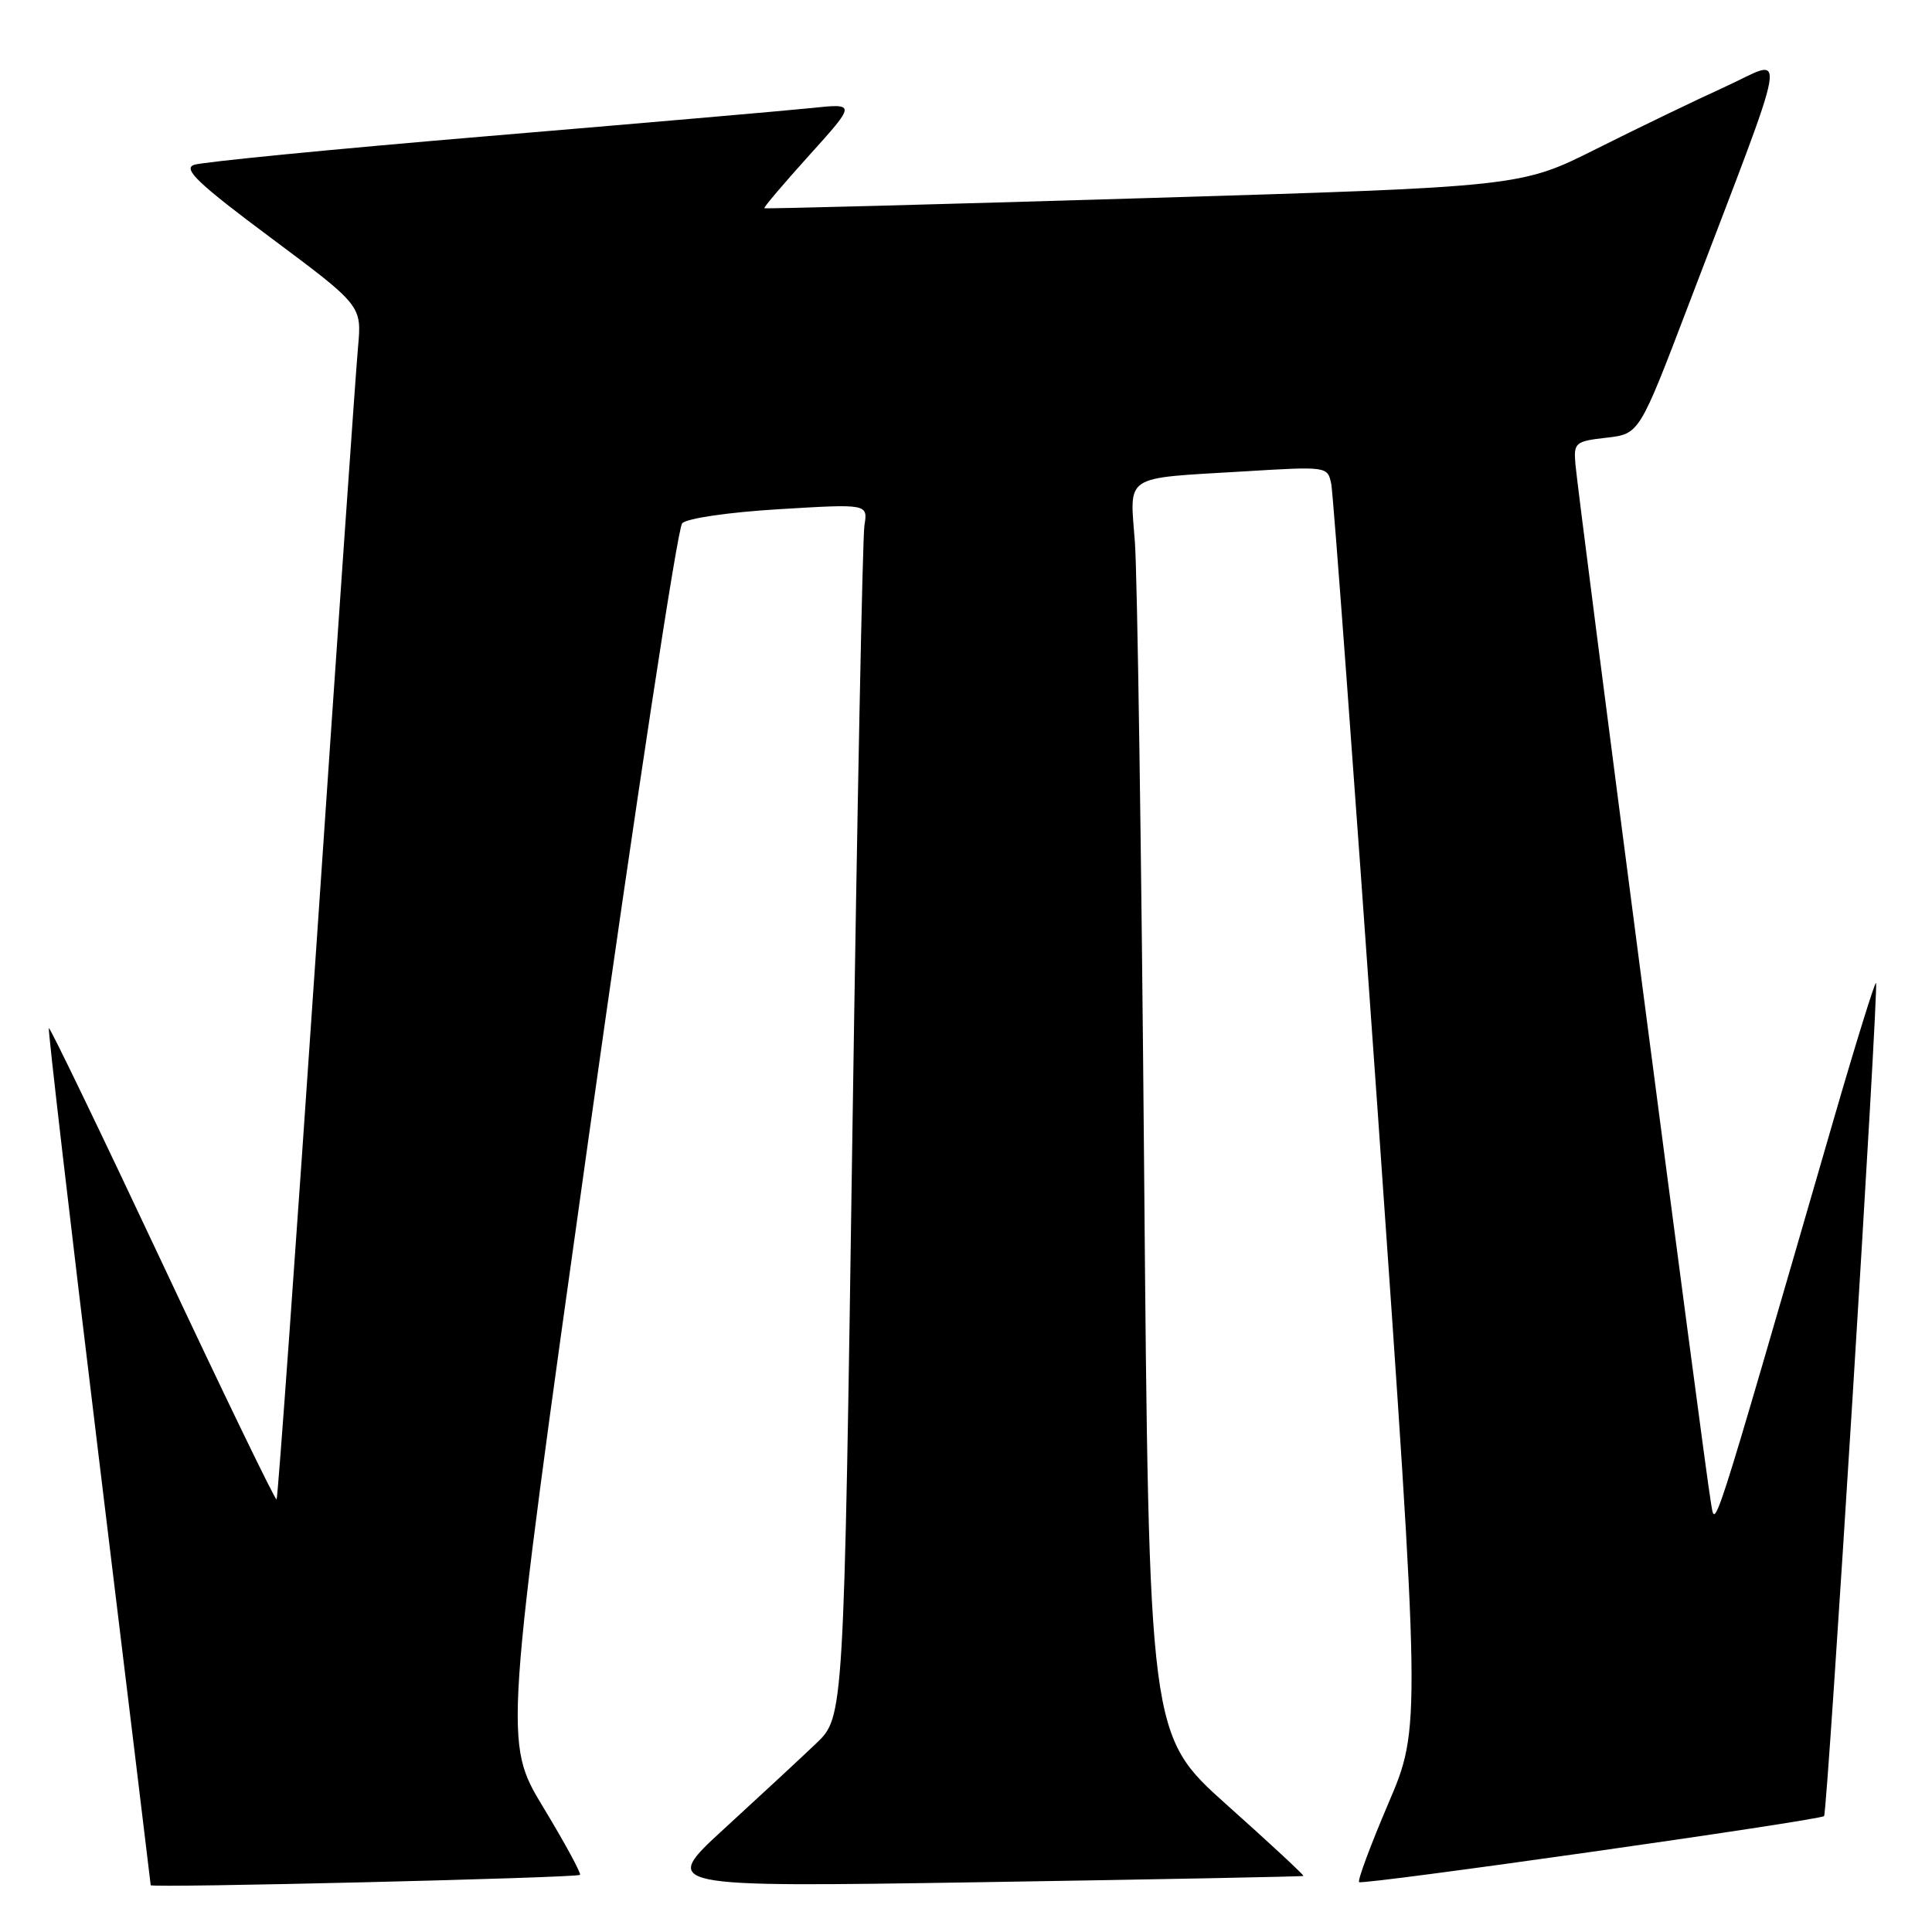 <?xml version="1.0" encoding="UTF-8" standalone="no"?>
<!DOCTYPE svg PUBLIC "-//W3C//DTD SVG 1.1//EN" "http://www.w3.org/Graphics/SVG/1.1/DTD/svg11.dtd" >
<svg xmlns="http://www.w3.org/2000/svg" xmlns:xlink="http://www.w3.org/1999/xlink" version="1.1" viewBox="0 0 256 256">
 <g >
 <path fill="currentColor"
d=" M 76.85 248.43 C 77.05 248.26 74.86 244.23 71.98 239.47 C 66.75 230.81 66.75 230.81 78.01 150.65 C 84.21 106.57 89.78 69.98 90.39 69.34 C 91.02 68.68 96.55 67.87 103.25 67.47 C 115.00 66.76 115.00 66.76 114.54 69.63 C 114.29 71.21 113.58 107.38 112.95 150.00 C 111.82 227.50 111.82 227.50 108.16 231.00 C 106.14 232.93 100.67 238.00 96.00 242.28 C 87.50 250.07 87.50 250.07 130.00 249.40 C 153.38 249.03 172.59 248.66 172.71 248.57 C 172.82 248.48 168.27 244.25 162.58 239.17 C 152.24 229.92 152.24 229.92 151.60 154.71 C 151.25 113.34 150.70 76.06 150.38 71.85 C 149.70 62.77 148.68 63.43 164.70 62.47 C 175.91 61.79 175.91 61.79 176.40 64.14 C 176.66 65.44 179.44 103.04 182.58 147.69 C 188.27 228.88 188.27 228.88 183.97 238.95 C 181.61 244.48 179.86 249.18 180.09 249.39 C 180.55 249.81 241.12 241.21 241.70 240.64 C 242.15 240.18 248.98 130.65 248.58 130.25 C 248.43 130.09 245.91 138.19 243.00 148.23 C 226.35 205.64 227.33 202.59 226.68 198.93 C 225.94 194.81 209.11 65.79 208.75 61.50 C 208.51 58.65 208.72 58.47 212.86 58.00 C 217.22 57.50 217.22 57.50 223.70 40.50 C 237.44 4.45 236.88 7.71 228.69 11.45 C 224.74 13.25 217.00 16.98 211.50 19.74 C 201.50 24.75 201.50 24.75 151.50 26.26 C 124.00 27.09 101.40 27.69 101.28 27.59 C 101.16 27.48 103.85 24.32 107.25 20.55 C 113.44 13.69 113.44 13.69 107.47 14.32 C 104.19 14.66 84.85 16.34 64.50 18.05 C 44.15 19.76 26.68 21.47 25.68 21.85 C 24.23 22.40 26.30 24.37 35.90 31.52 C 47.94 40.50 47.94 40.50 47.44 46.00 C 47.16 49.02 44.69 84.55 41.95 124.94 C 39.20 165.33 36.82 198.51 36.65 198.68 C 36.48 198.85 29.68 184.80 21.54 167.46 C 13.39 150.12 6.61 136.07 6.47 136.22 C 6.33 136.37 9.30 161.93 13.08 193.00 C 16.86 224.07 19.96 249.63 19.97 249.80 C 20.01 250.19 76.39 248.83 76.85 248.43 Z "/>
</g>
</svg>
